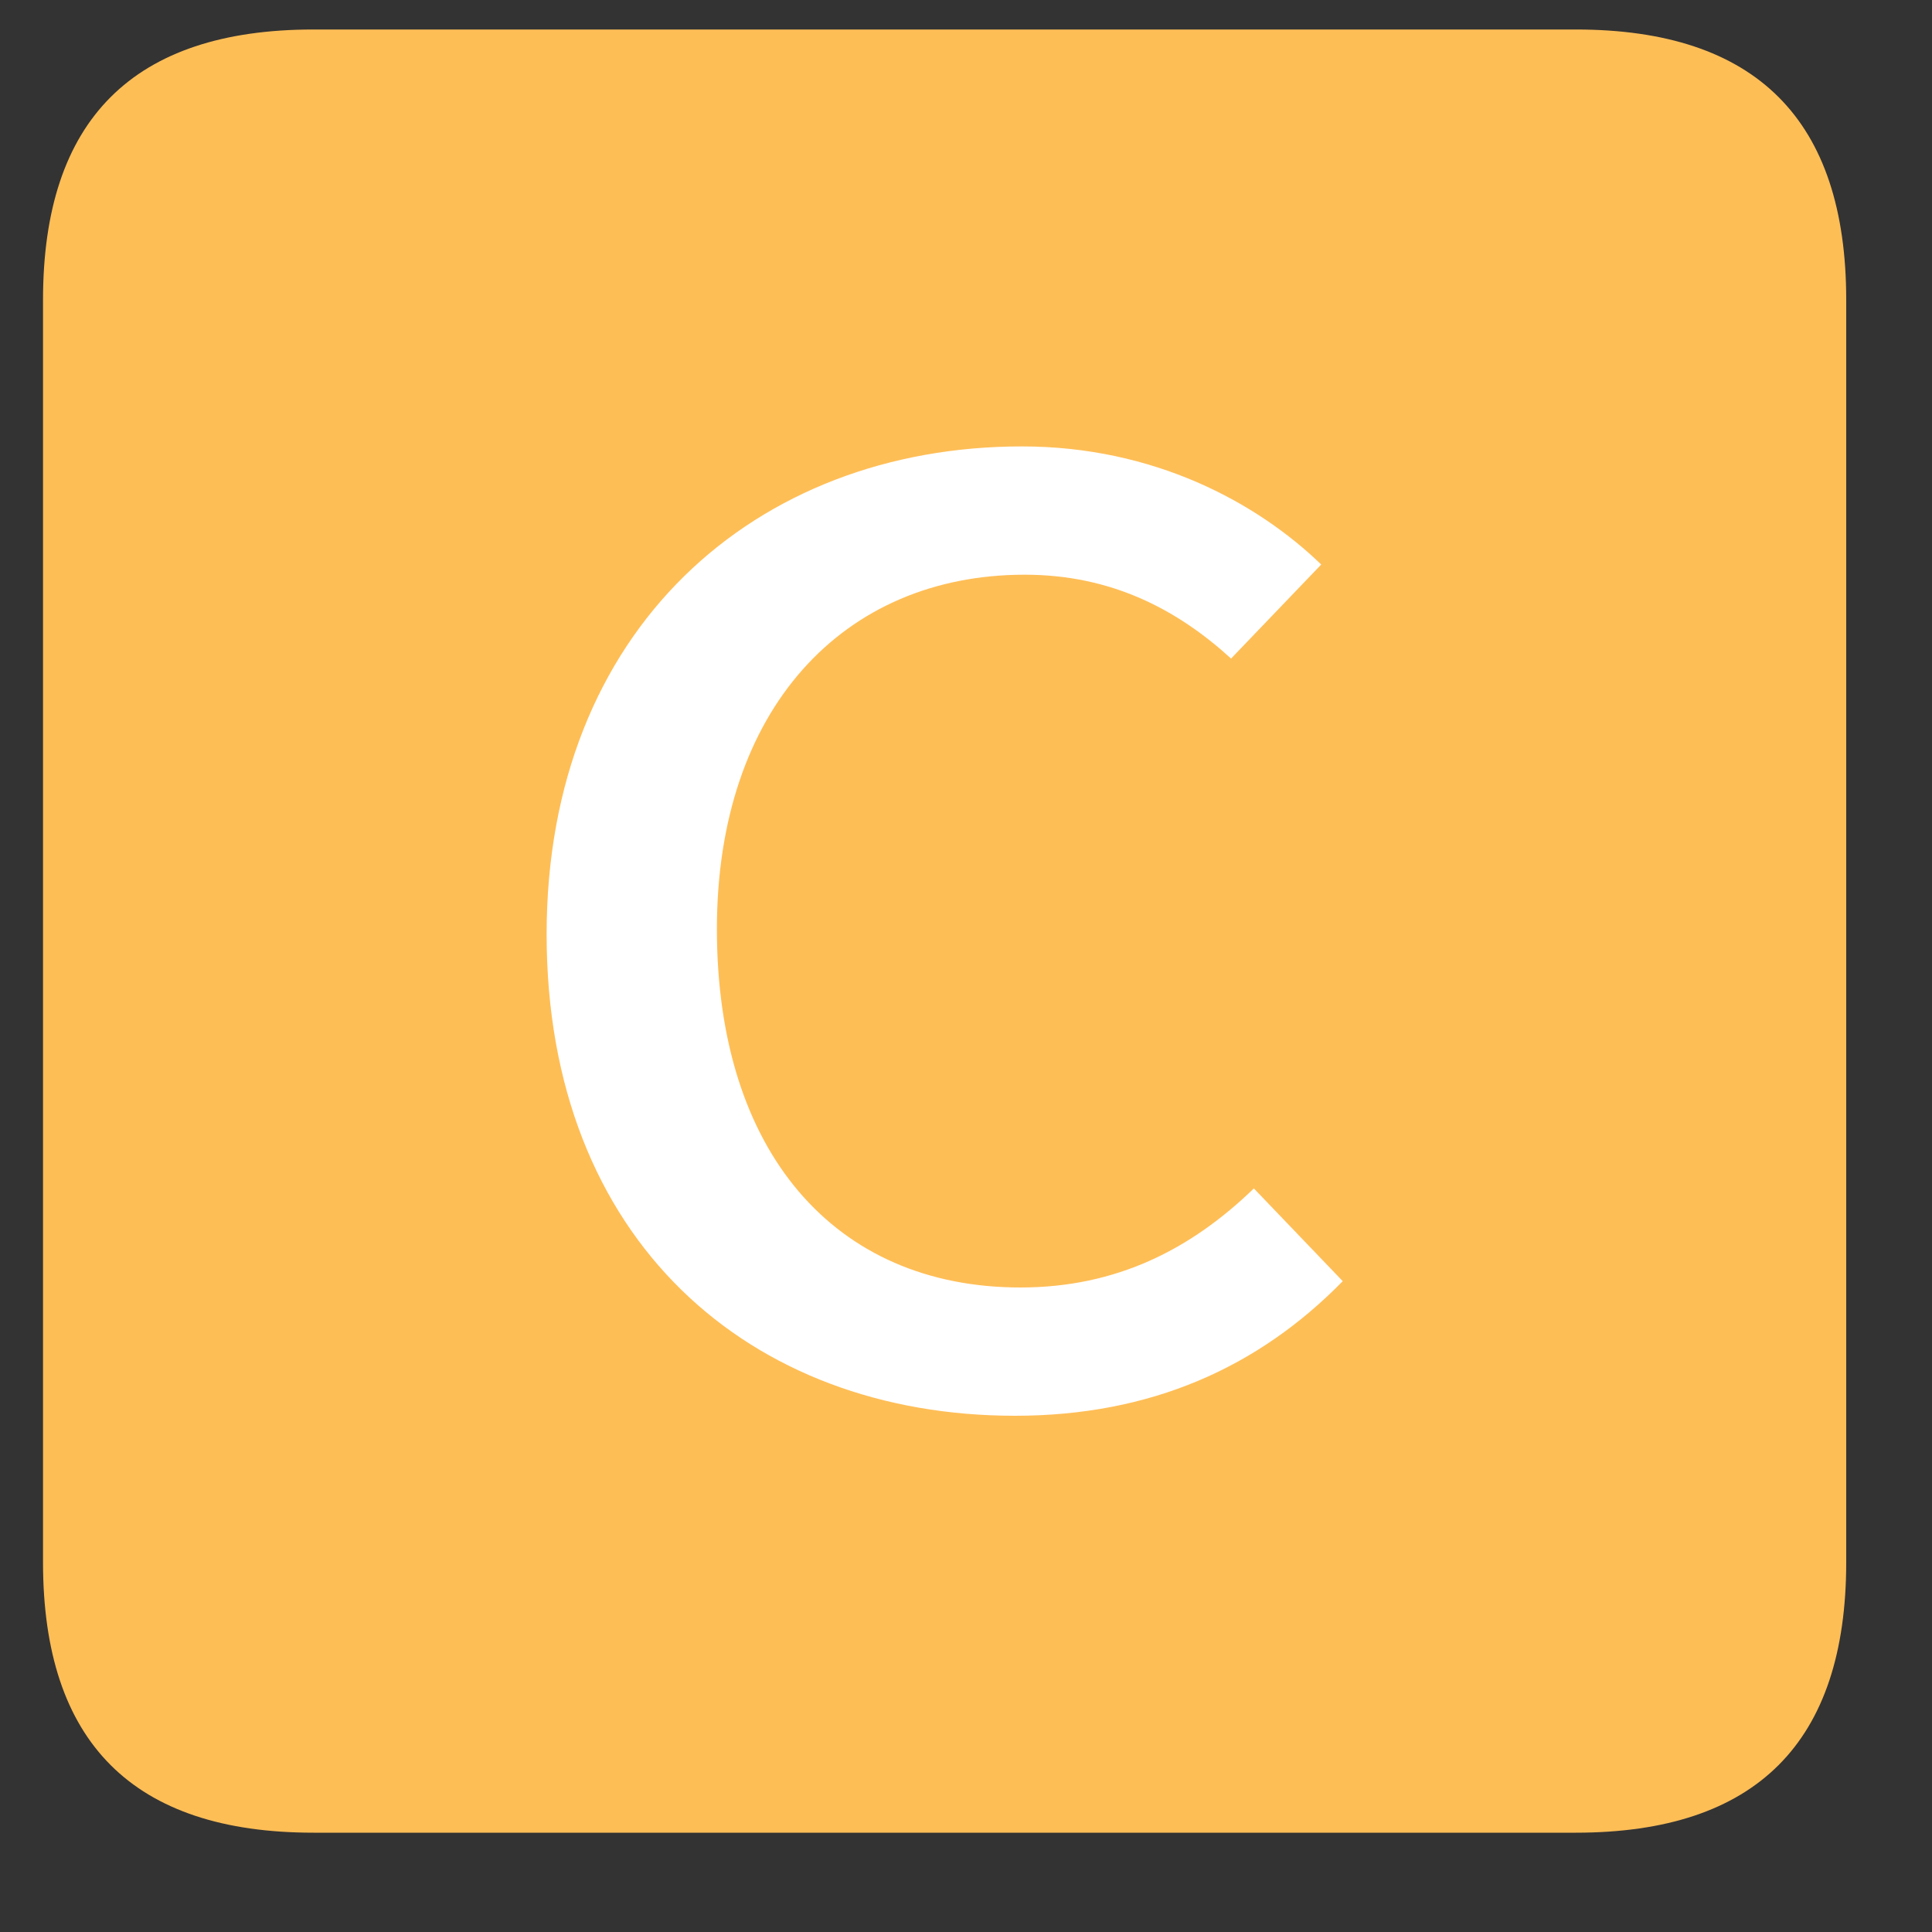 <?xml version="1.0" standalone="no"?><!DOCTYPE svg PUBLIC "-//W3C//DTD SVG 1.1//EN" "http://www.w3.org/Graphics/SVG/1.1/DTD/svg11.dtd"><svg t="1727508416150" class="icon" viewBox="0 0 1024 1024" version="1.1" xmlns="http://www.w3.org/2000/svg" p-id="69435" width="256" height="256" xmlns:xlink="http://www.w3.org/1999/xlink"><rect x="0" y="0" width="1024" height="1024" fill="#333333" stroke="none"/><path d="M22.801 15.633m143.36 0l669.013 0q143.36 0 143.36 143.36l0 669.013q0 143.36-143.36 143.36l-669.013 0q-143.36 0-143.36-143.36l0-669.013q0-143.36 143.36-143.36Z" fill="#FEBE56" p-id="69436"></path><path d="M537.873 750.387c72.09 0 129.024-25.6 173.807-71.339l-47.104-49.152c-33.382 32.29-72.841 52.497-123.699 52.497-98.645 0-160.905-72.09-160.905-189.918 0-116.463 66.833-187.87 163.157-187.87 45.602 0 80.555 18.159 109.363 44.442l47.787-49.835c-34.133-32.973-88.747-62.601-158.652-62.601-141.175 0-251.904 96.939-251.904 258.594 0 162.27 107.725 255.181 248.149 255.181z" fill="#FFFFFF" p-id="69437"></path></svg>